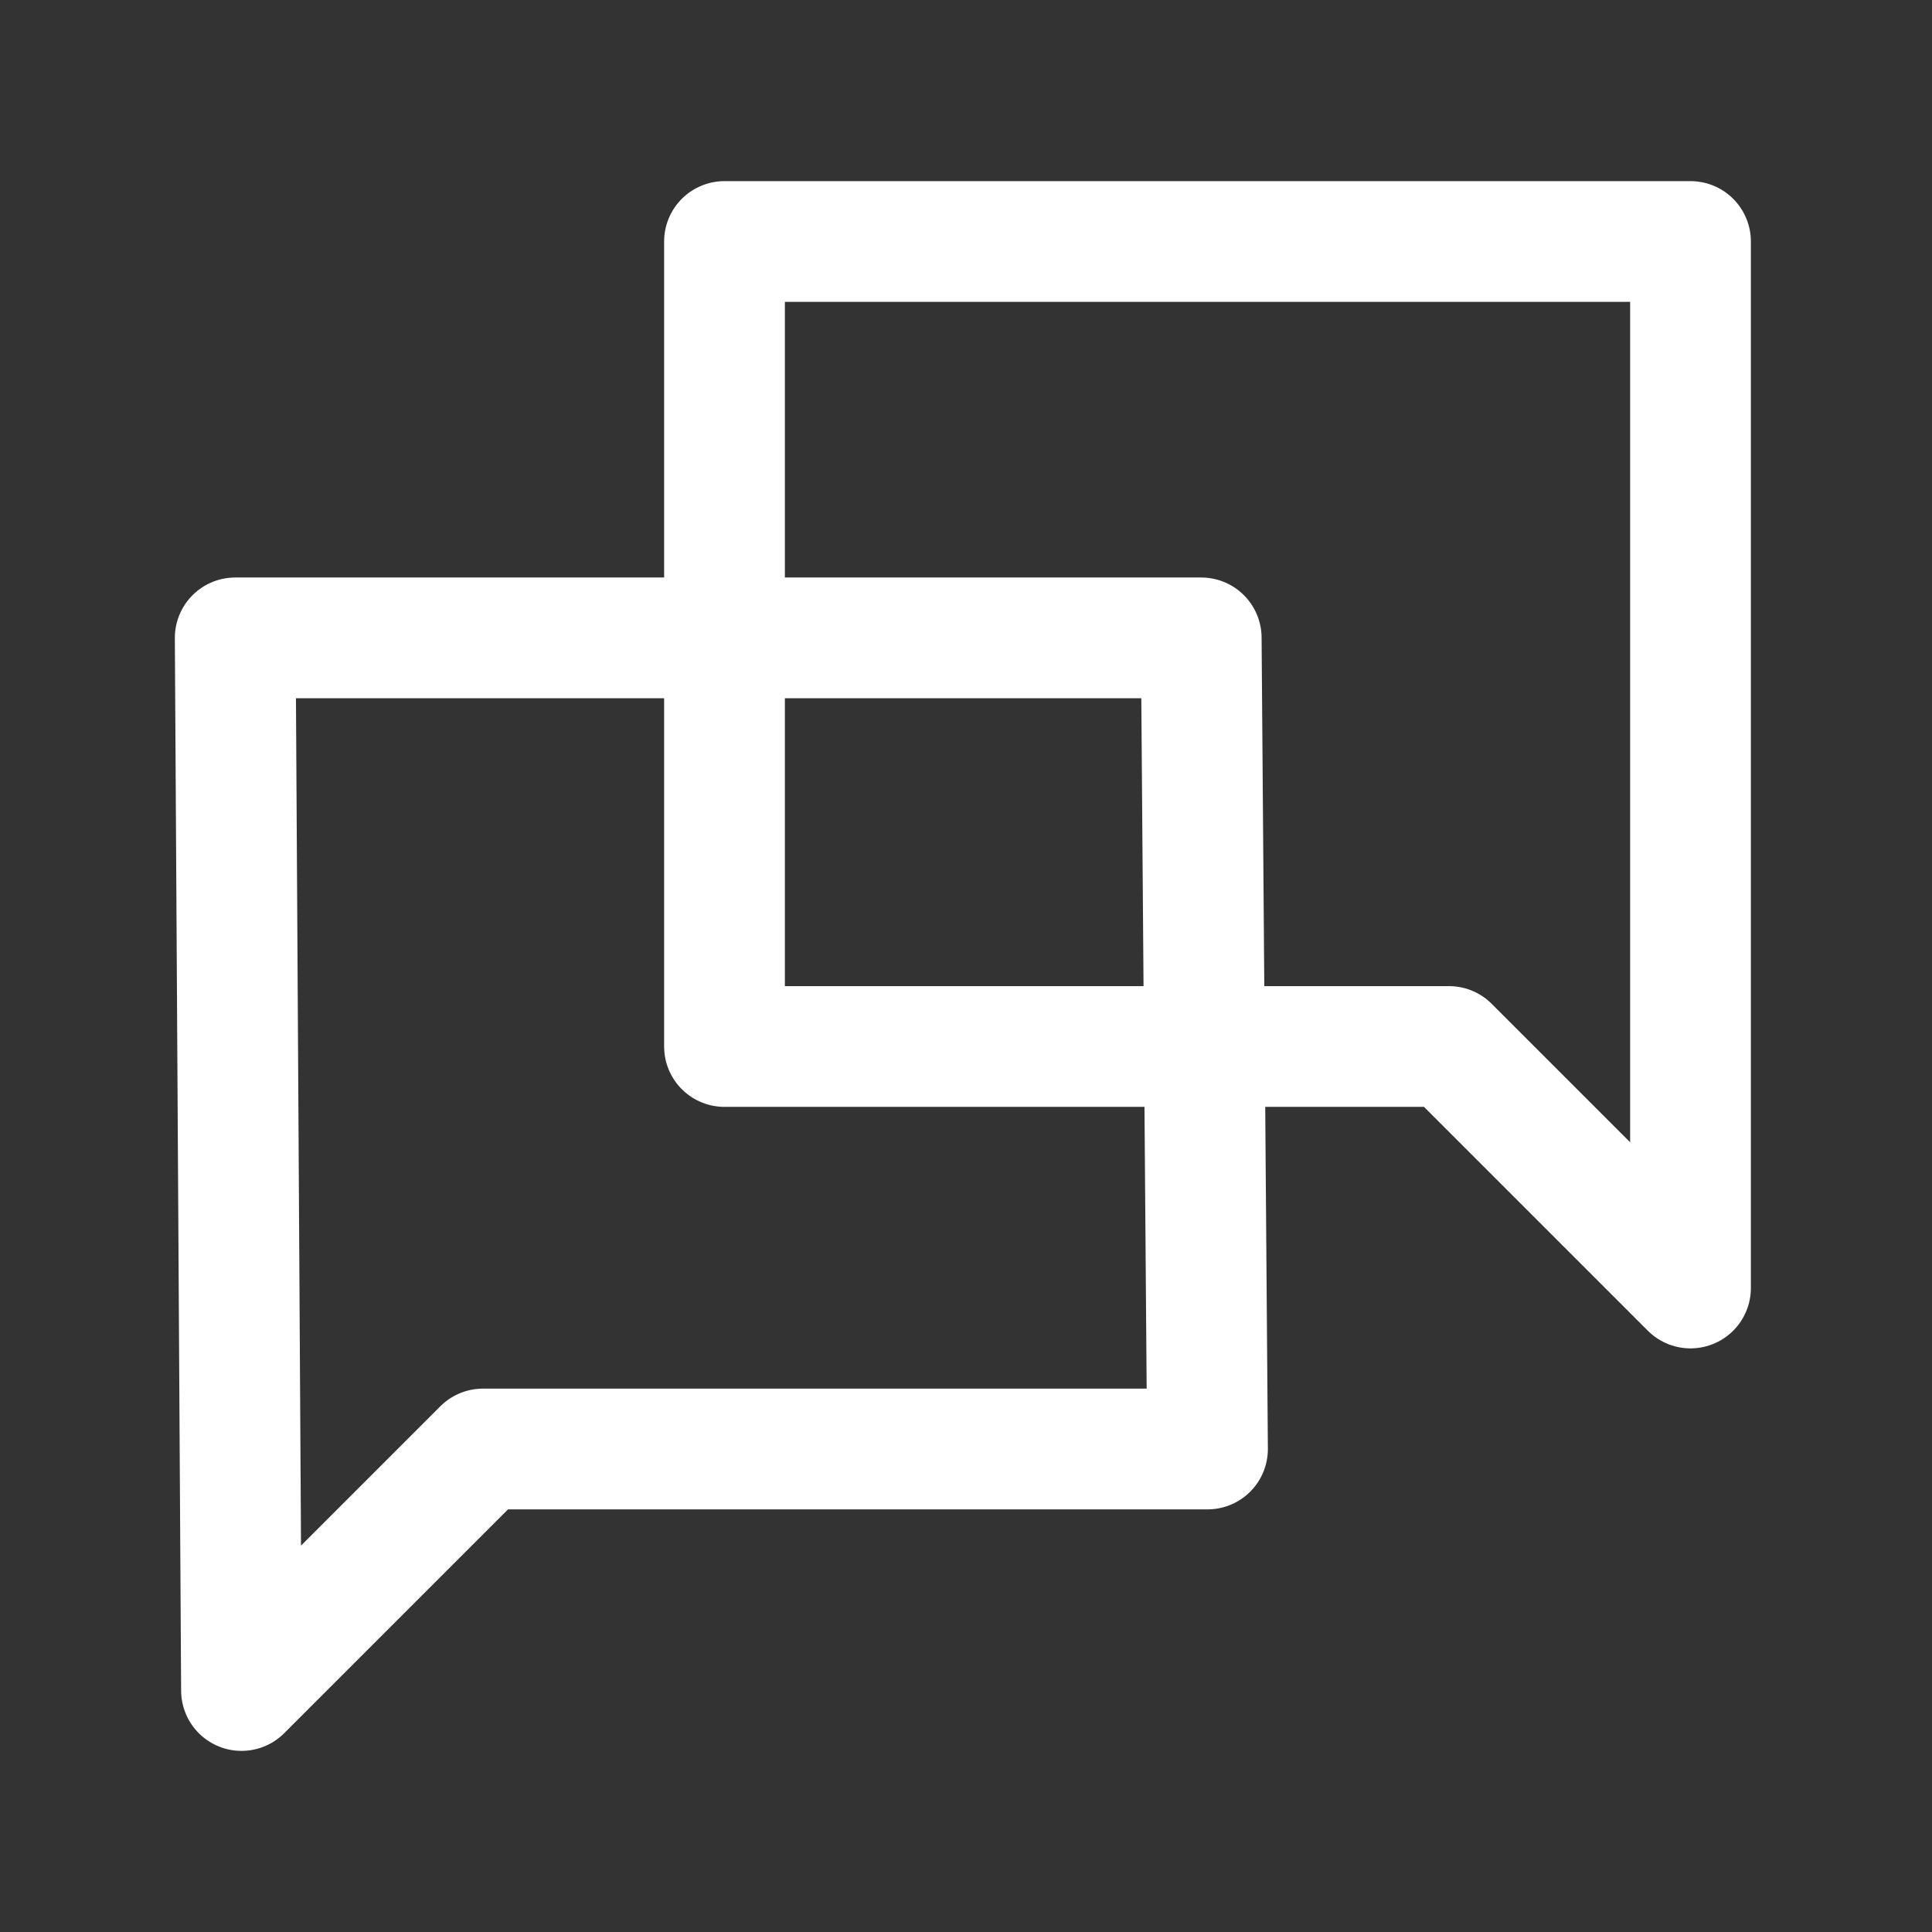 <svg xmlns="http://www.w3.org/2000/svg" width="24" height="24" fill="none" viewBox="0 0 24 24"><rect x="0" y="0" width="24" height="24" fill="#333333" stroke="none"/><path fill-rule="evenodd" stroke="#fff" stroke-linecap="round" stroke-linejoin="round" stroke-width="1.5" d="M9 3H21V16L18 13H9V3Z" clip-rule="evenodd"/><path fill-rule="evenodd" stroke="#fff" stroke-linecap="round" stroke-linejoin="round" stroke-width="1.5" d="M14.922 7.924H2.922L3 21L6 18H15L14.922 7.924Z" clip-rule="evenodd"/></svg>